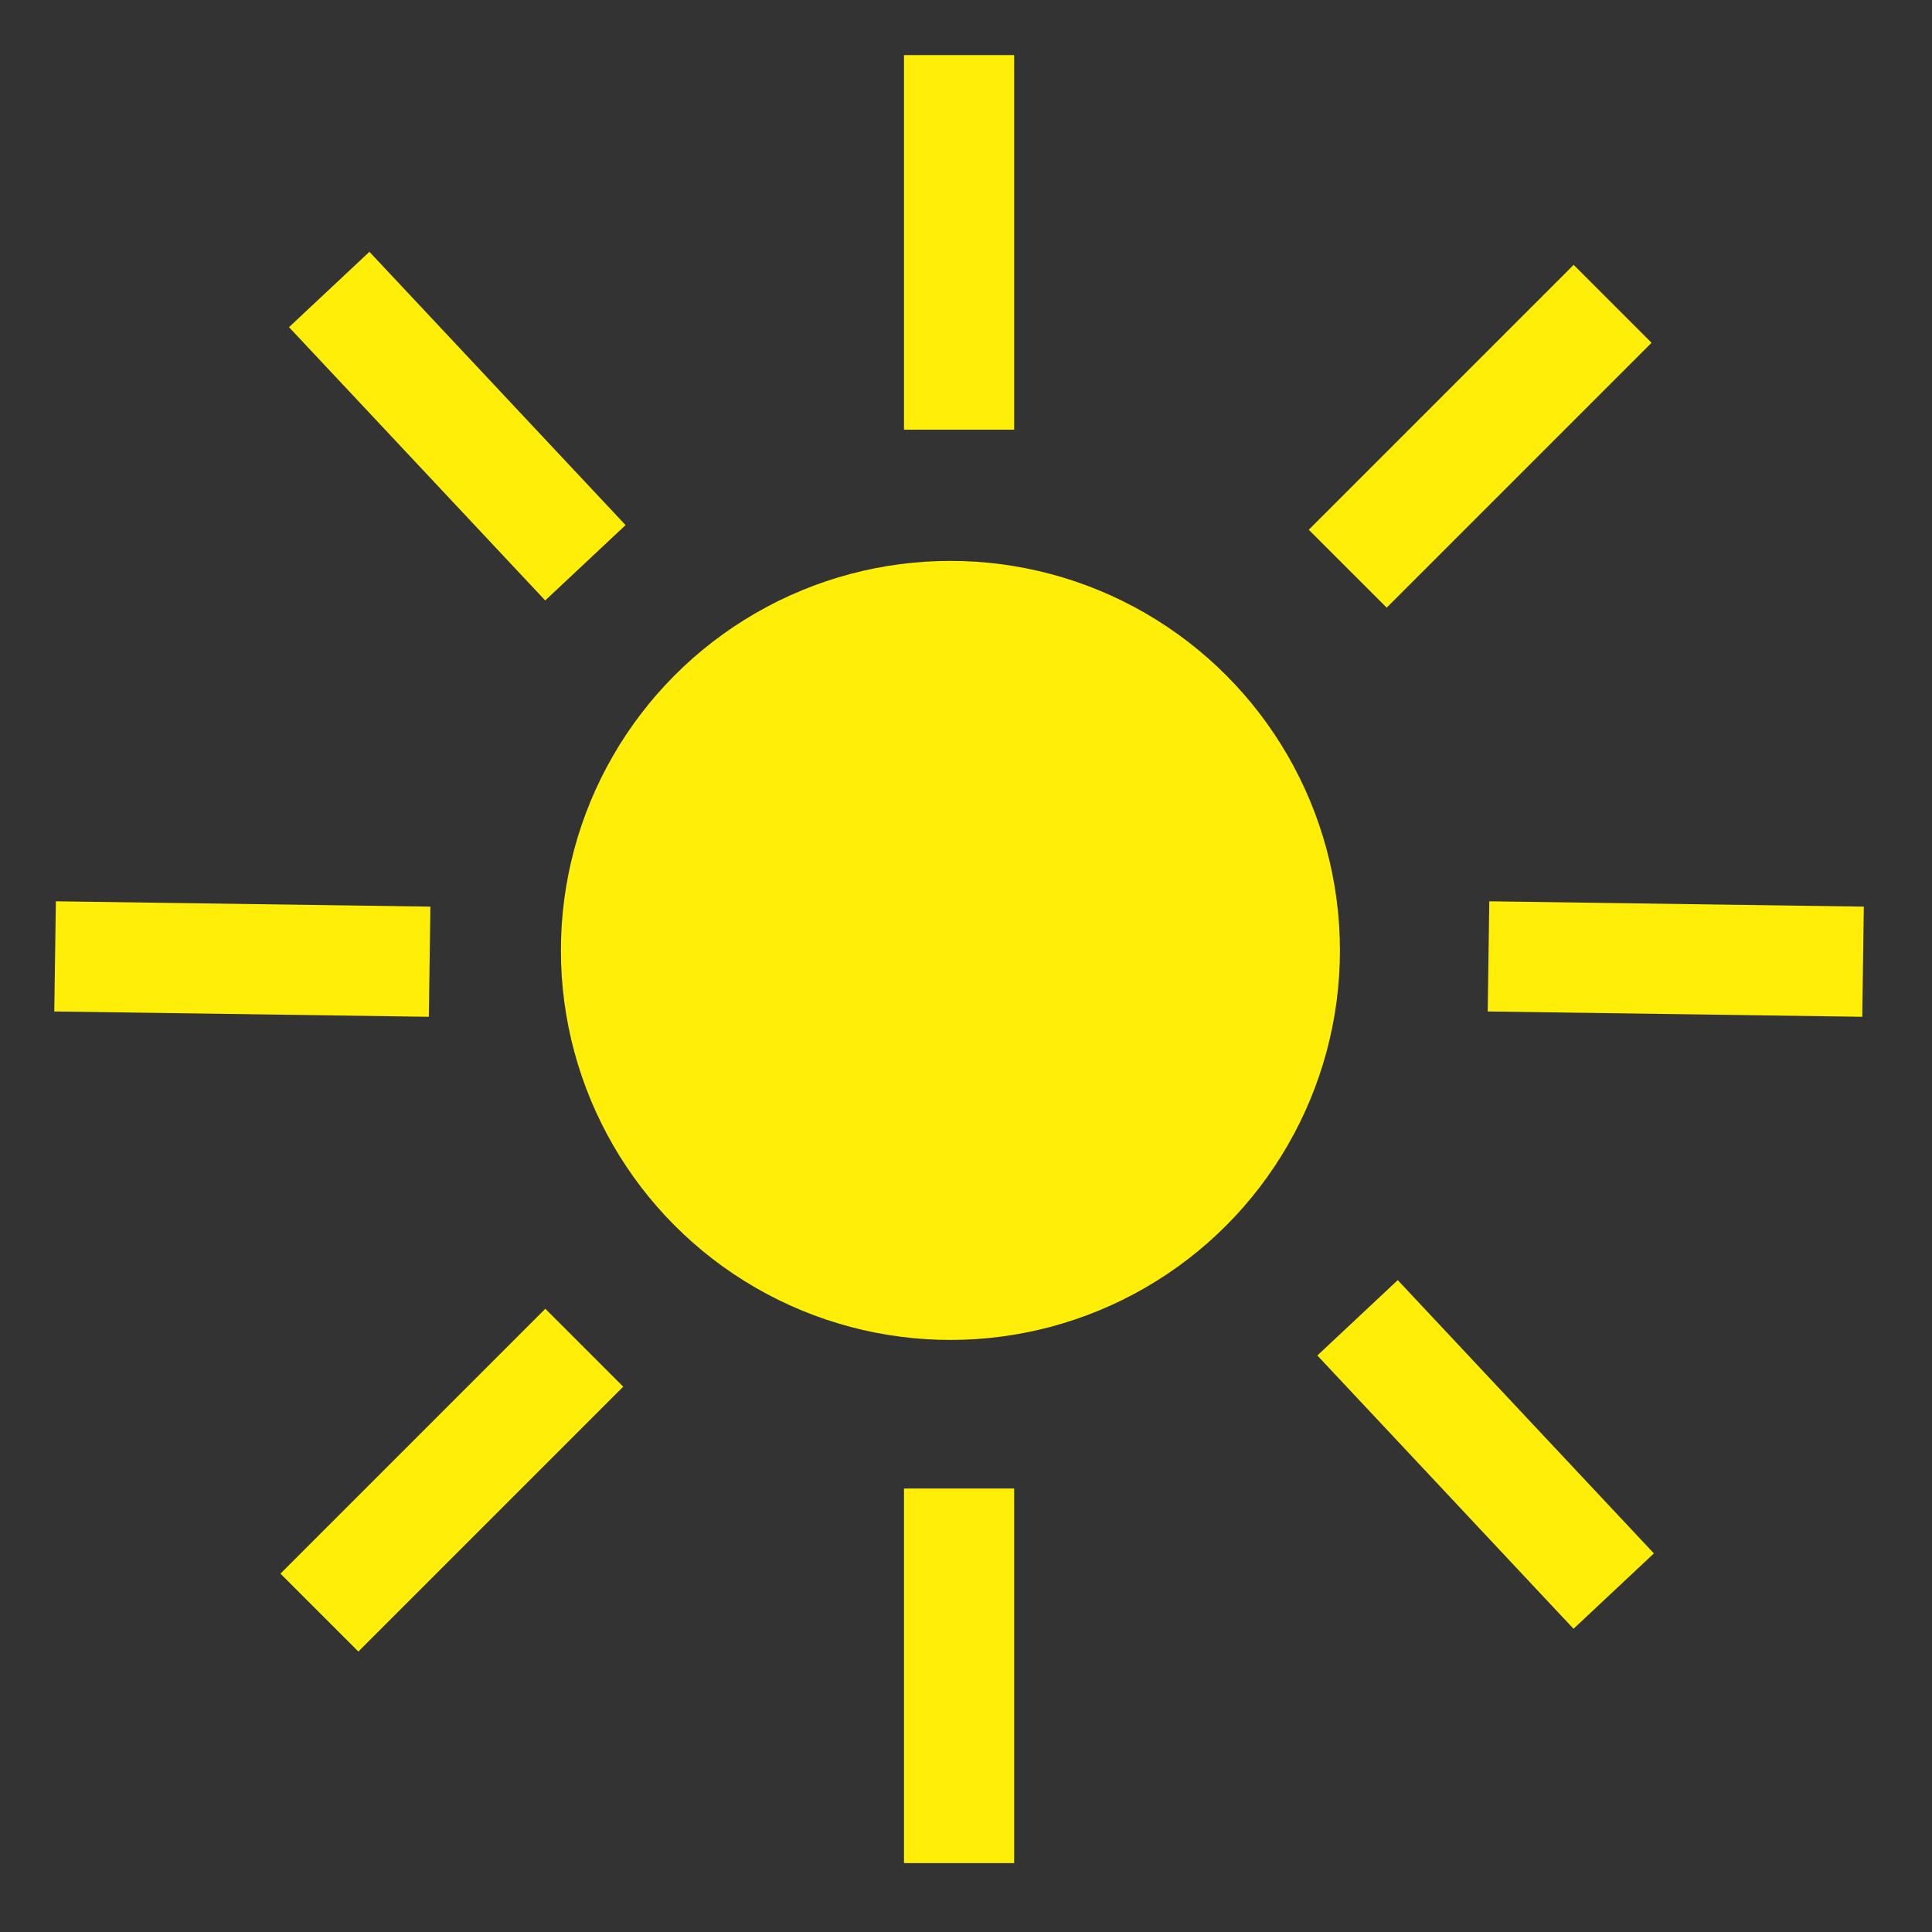<svg width="62" height="62" viewBox="0 0 62 62" fill="none" xmlns="http://www.w3.org/2000/svg">
<rect x="0" y="0" width="62" height="62" fill="#333333" stroke="none"/>
<circle cx="30.5" cy="30.5" r="12.5" fill="#FFEF08"/>
<path d="M50.5 8.5L42 17L44.5 19.5L53 11L50.5 8.5Z" fill="#FFEF08"/>
<path d="M17.5 42L9 50.5L11.5 53L20 44.5L17.5 42Z" fill="#FFEF08"/>
<path d="M29.01 1.768V13.789H32.546V1.768H29.01Z" fill="#FFEF08"/>
<path d="M29.01 47.768V59.789H32.546V47.768H29.01Z" fill="#FFEF08"/>
<path d="M9.275 10.499L17.496 19.269L20.075 16.851L11.855 8.081L9.275 10.499Z" fill="#FFEF08"/>
<path d="M42.275 43.499L50.496 52.269L53.075 49.851L44.855 41.081L42.275 43.499Z" fill="#FFEF08"/>
<path d="M1.742 32.459L13.762 32.63L13.812 29.095L1.793 28.924L1.742 32.459Z" fill="#FFEF08"/>
<path d="M47.742 32.459L59.762 32.63L59.812 29.095L47.793 28.924L47.742 32.459Z" fill="#FFEF08"/>
</svg>
